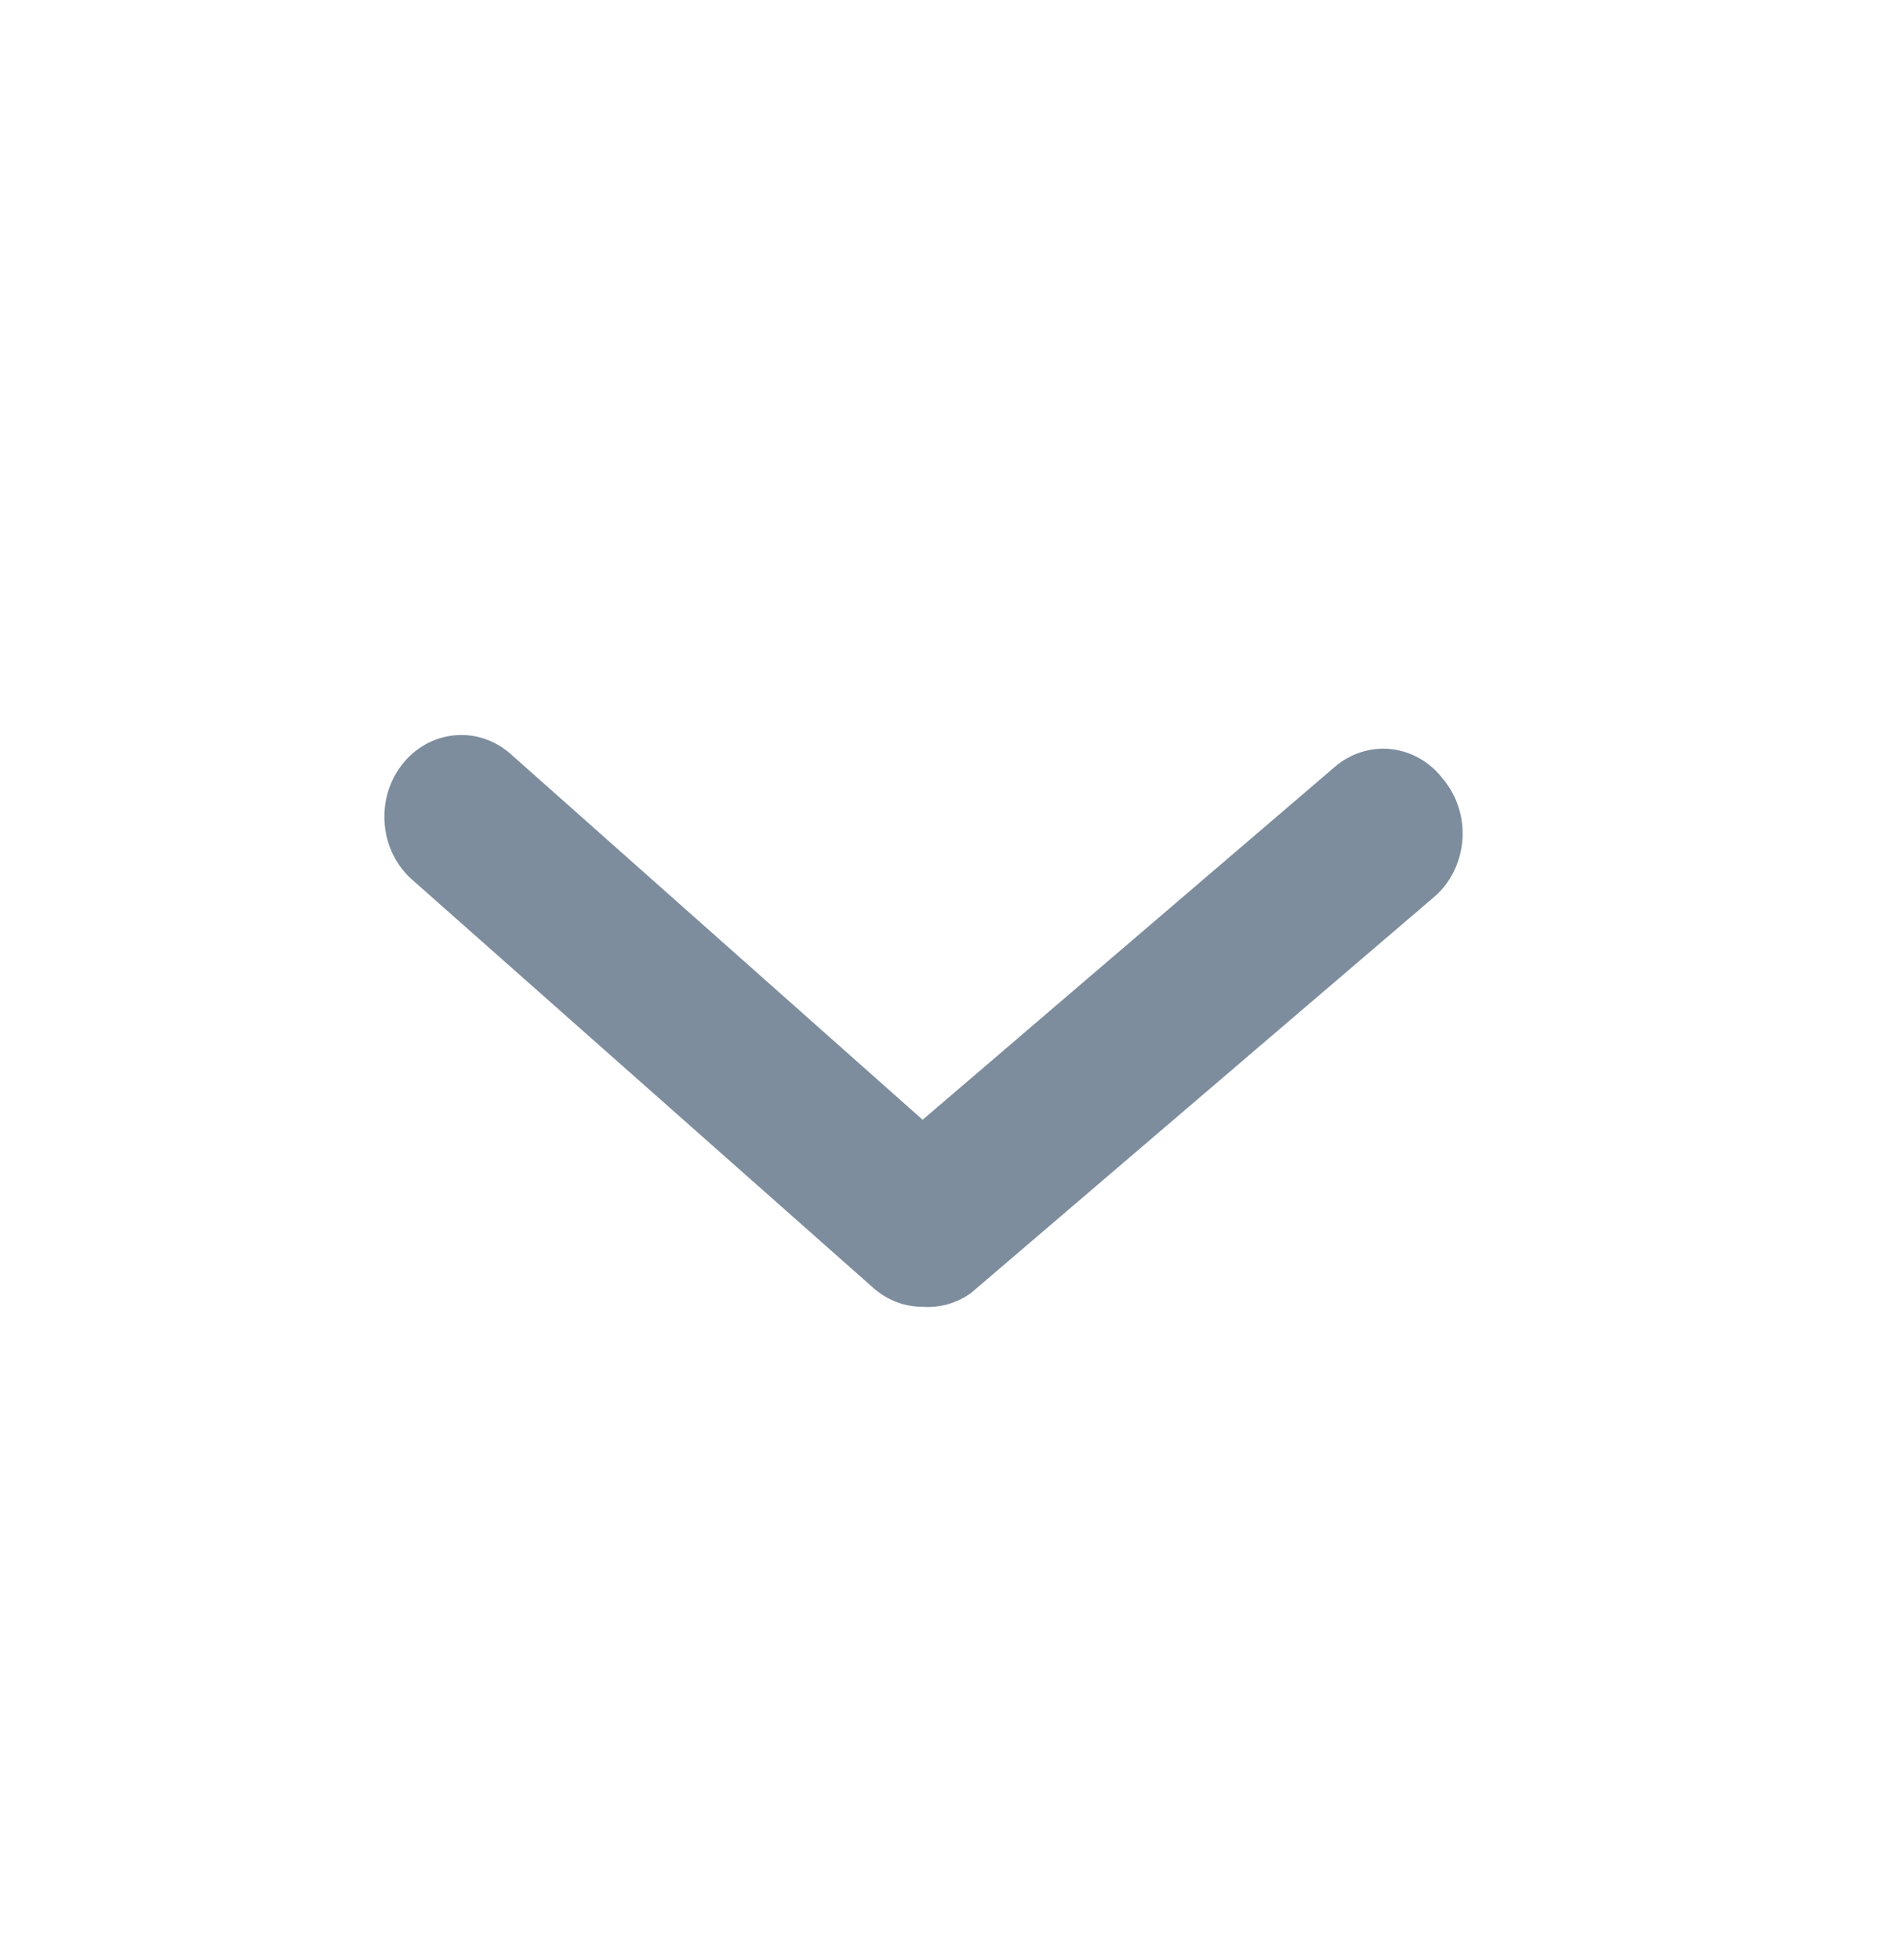 <svg width="28" height="29" viewBox="0 0 28 29" fill="none" xmlns="http://www.w3.org/2000/svg">
<path d="M13.647 19.333C13.381 19.334 13.124 19.236 12.919 19.055L6.096 13.014C5.863 12.809 5.717 12.514 5.69 12.194C5.662 11.875 5.755 11.557 5.948 11.31C6.141 11.063 6.418 10.908 6.719 10.879C7.02 10.849 7.319 10.948 7.551 11.153L13.647 16.566L19.743 11.346C19.859 11.246 19.993 11.171 20.137 11.126C20.28 11.081 20.431 11.066 20.58 11.083C20.729 11.1 20.873 11.148 21.005 11.224C21.136 11.3 21.252 11.403 21.346 11.527C21.45 11.652 21.529 11.797 21.578 11.956C21.627 12.114 21.644 12.281 21.629 12.447C21.614 12.612 21.567 12.773 21.491 12.918C21.415 13.064 21.311 13.191 21.187 13.292L14.364 19.128C14.153 19.28 13.901 19.352 13.647 19.333V19.333Z" fill="#7D8D9D"/>
</svg>
